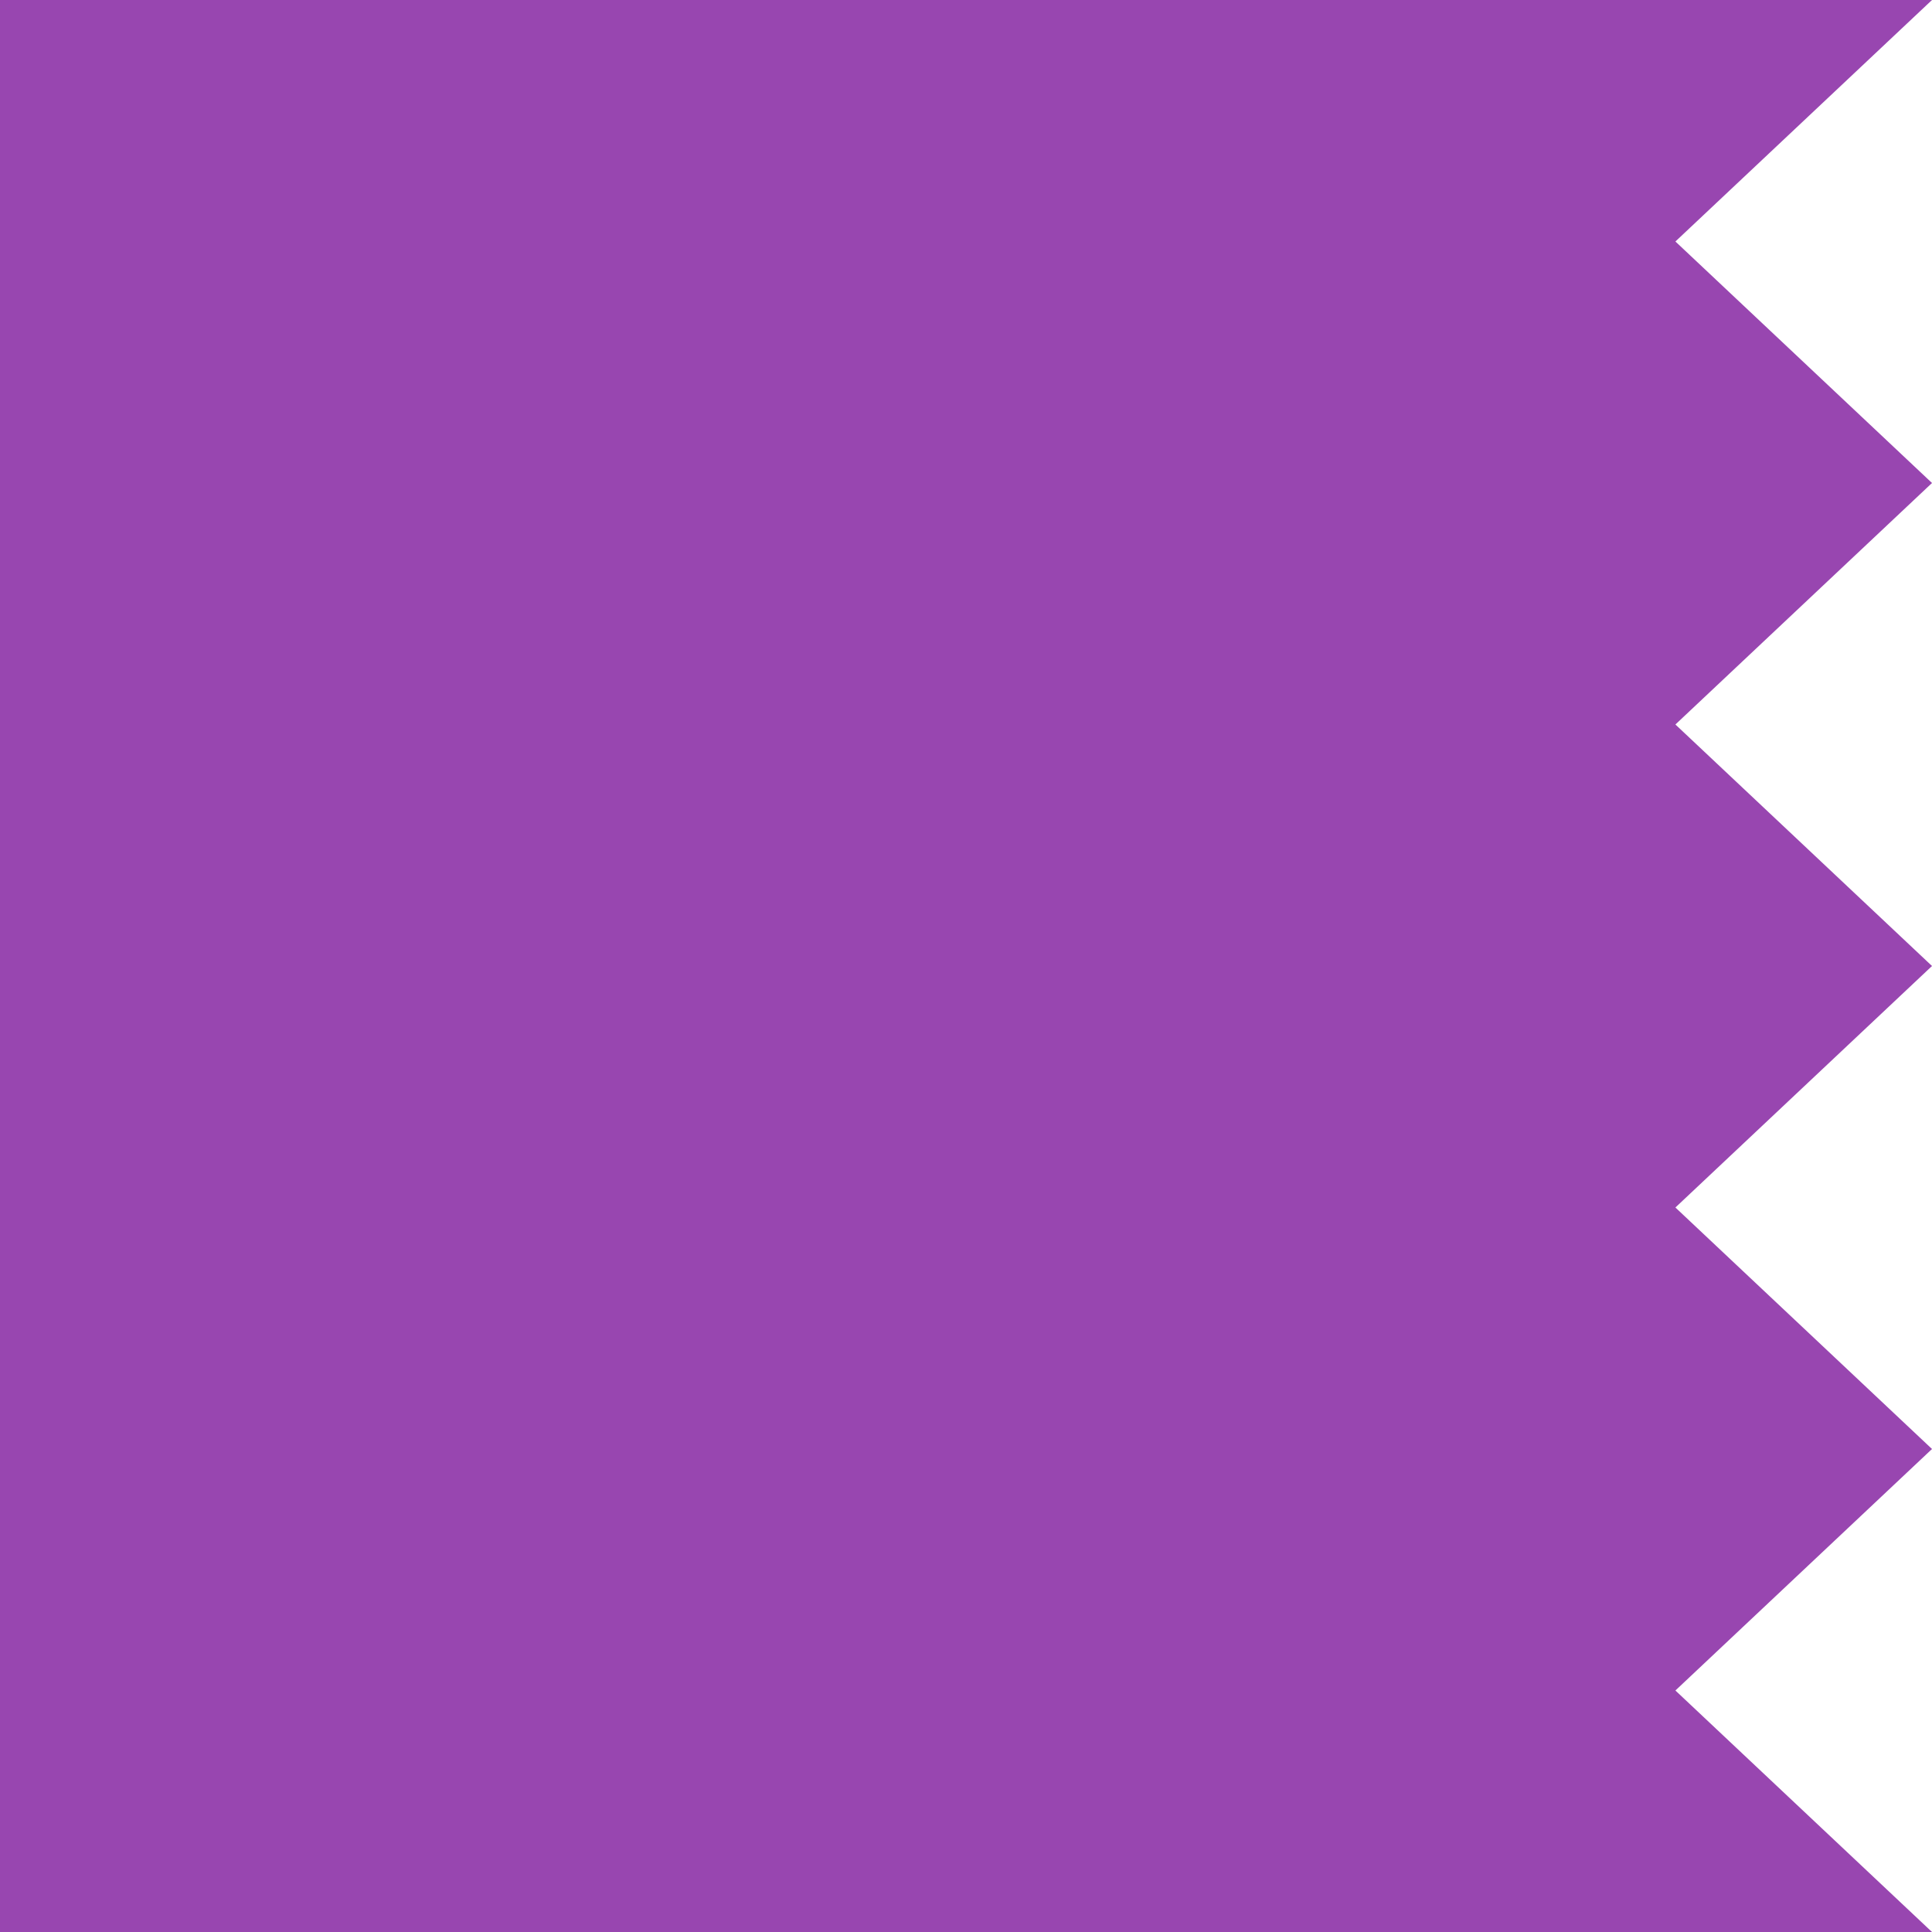 <svg width="64" height="64" viewBox="0 0 64 64" fill="none" xmlns="http://www.w3.org/2000/svg">
<g clip-path="url(#clip0_22:6350)">
<path d="M7.63192e-07 0L0 64L64 64L55.5 56L64 48L55.5 40L64 32L55.5 24L64 16L55.5 8L64 7.63192e-07L7.63192e-07 0Z" fill="#9846B0"/>
</g>
<defs>
<clipPath id="clip0_22:6350">
<rect width="64" height="64" fill="white" transform="translate(64) rotate(90)"/>
</clipPath>
</defs>
</svg>
